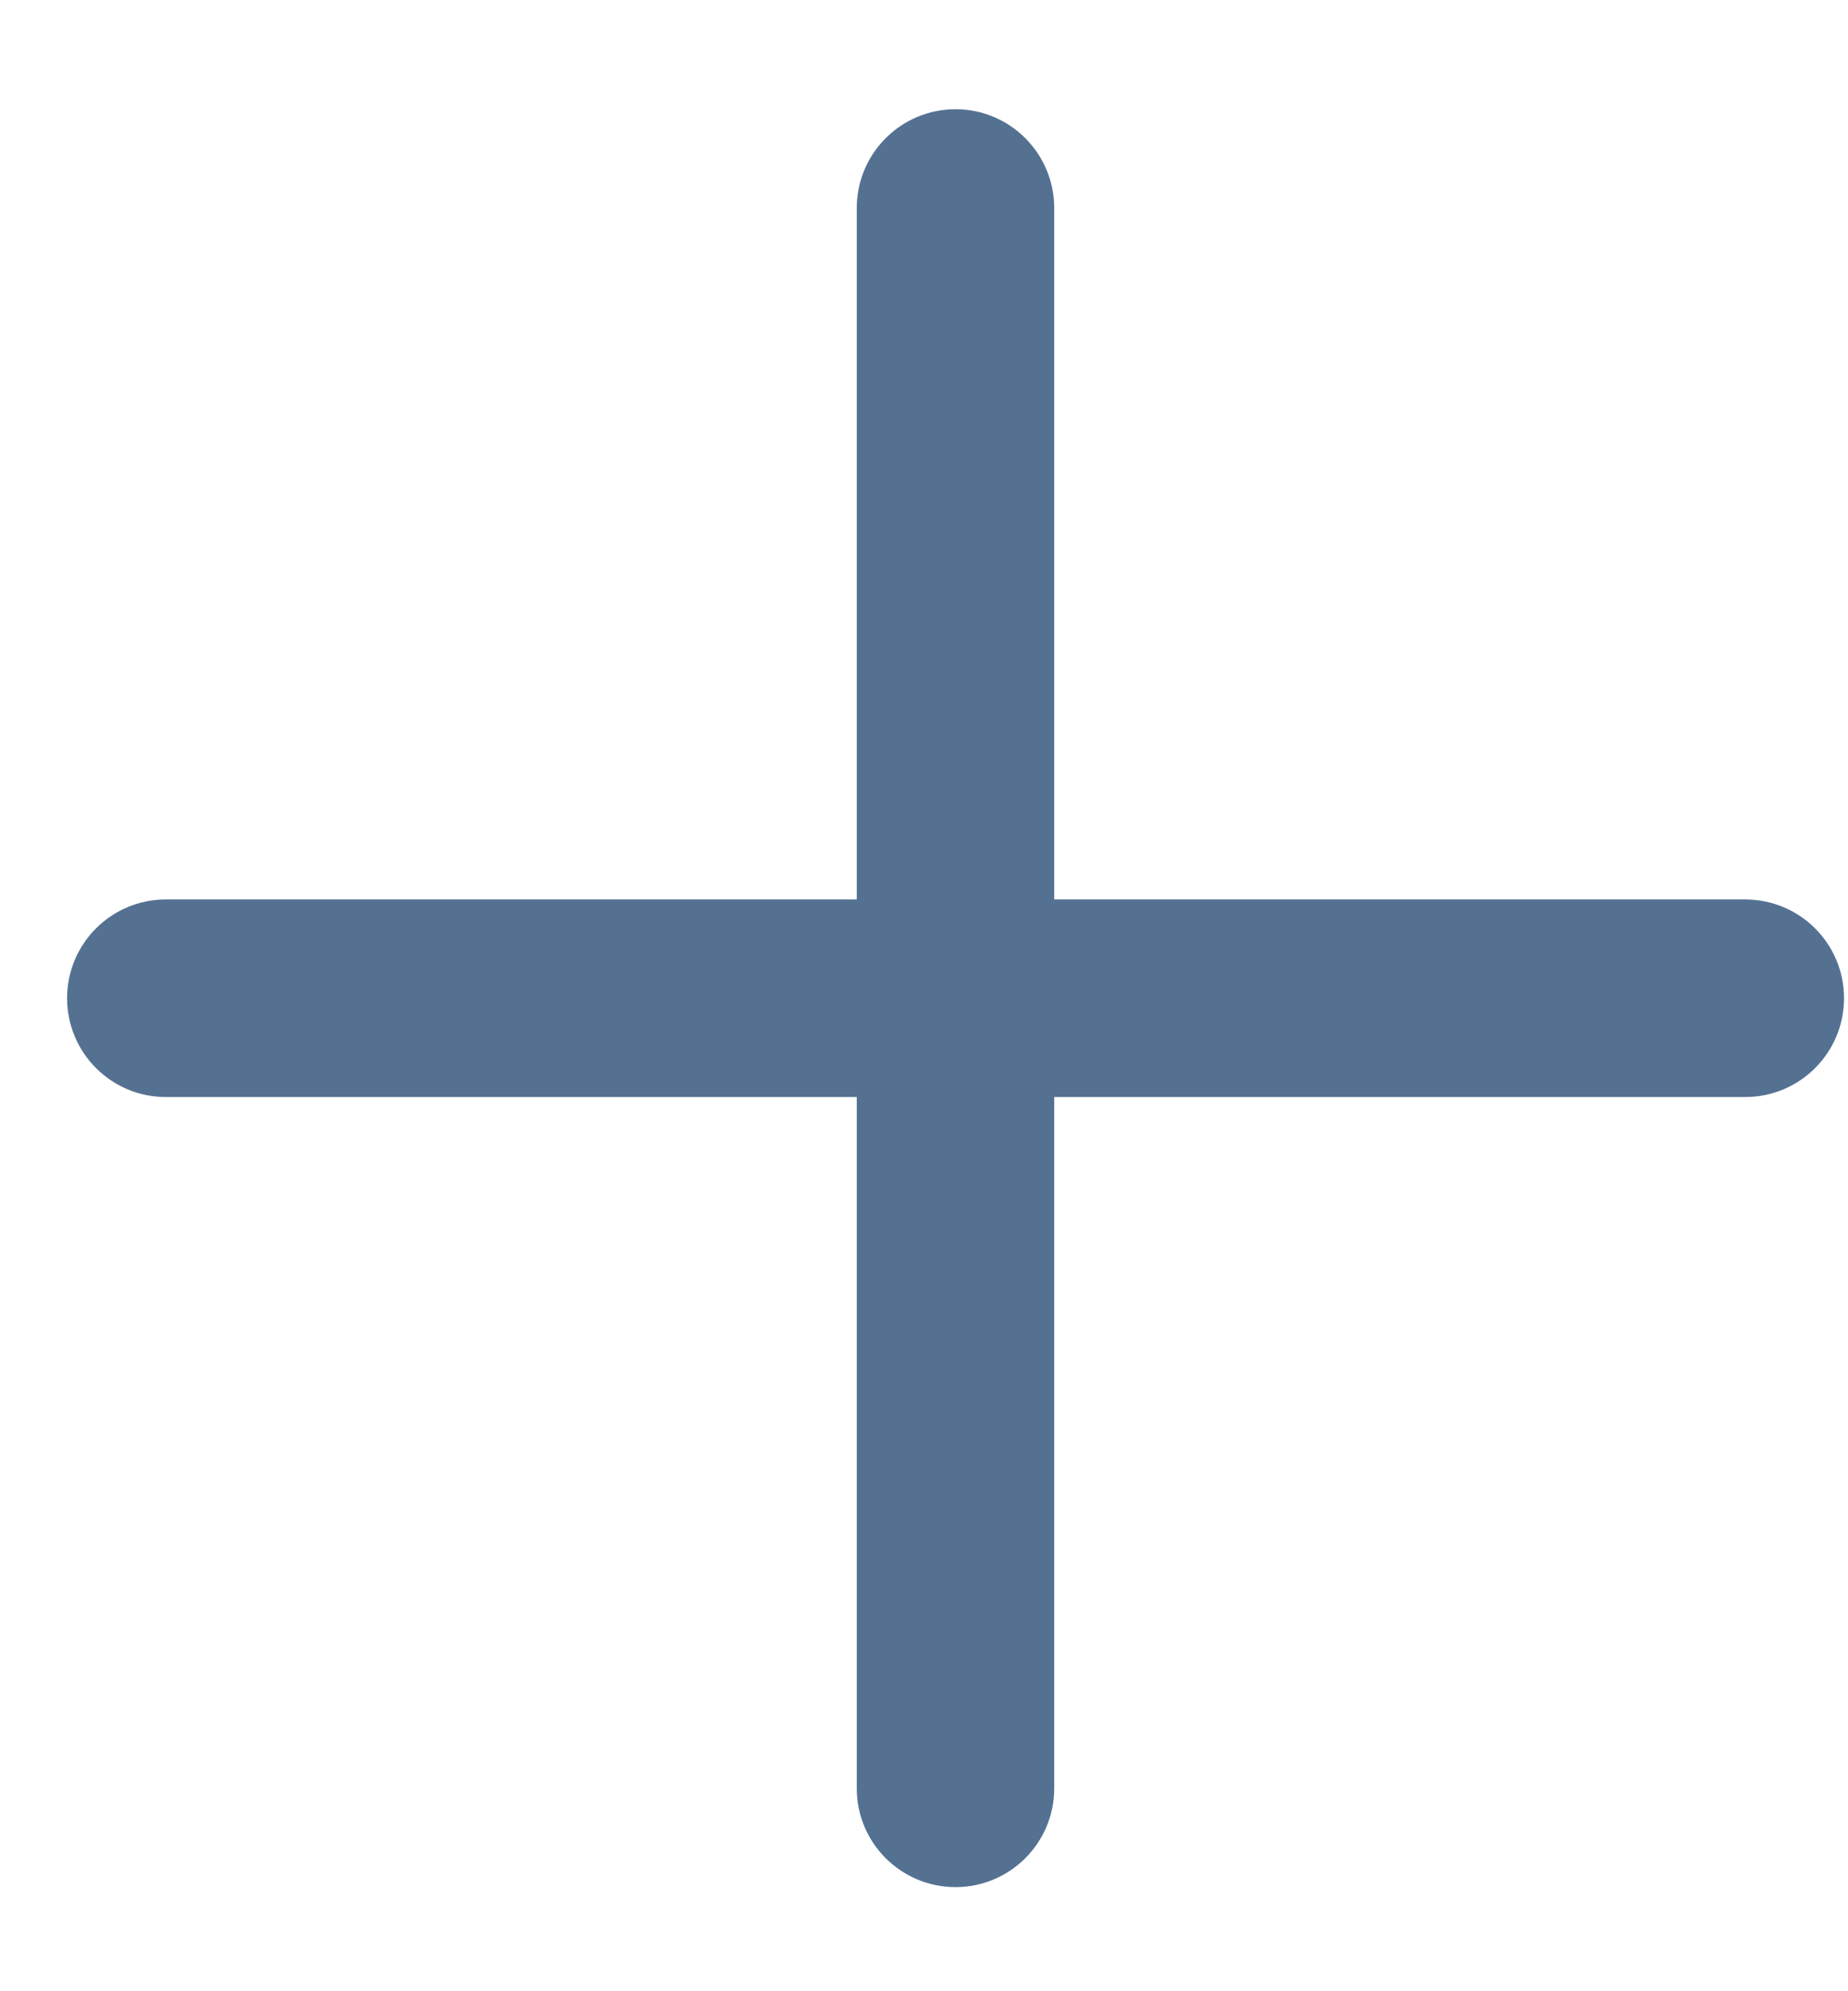 <svg width="13" height="14" viewBox="0 0 13 14" fill="none" xmlns="http://www.w3.org/2000/svg">
<path fill-rule="evenodd" clip-rule="evenodd" d="M7.416 1.463C7.416 1.079 7.105 0.768 6.722 0.768C6.338 0.768 6.027 1.079 6.027 1.463V6.324H1.166C0.783 6.324 0.472 6.635 0.472 7.018C0.472 7.402 0.783 7.713 1.166 7.713H6.027V12.574C6.027 12.957 6.338 13.268 6.722 13.268C7.105 13.268 7.416 12.957 7.416 12.574V7.713H12.277C12.661 7.713 12.972 7.402 12.972 7.018C12.972 6.635 12.661 6.324 12.277 6.324H7.416V1.463Z" fill="#547192"/>
</svg>
